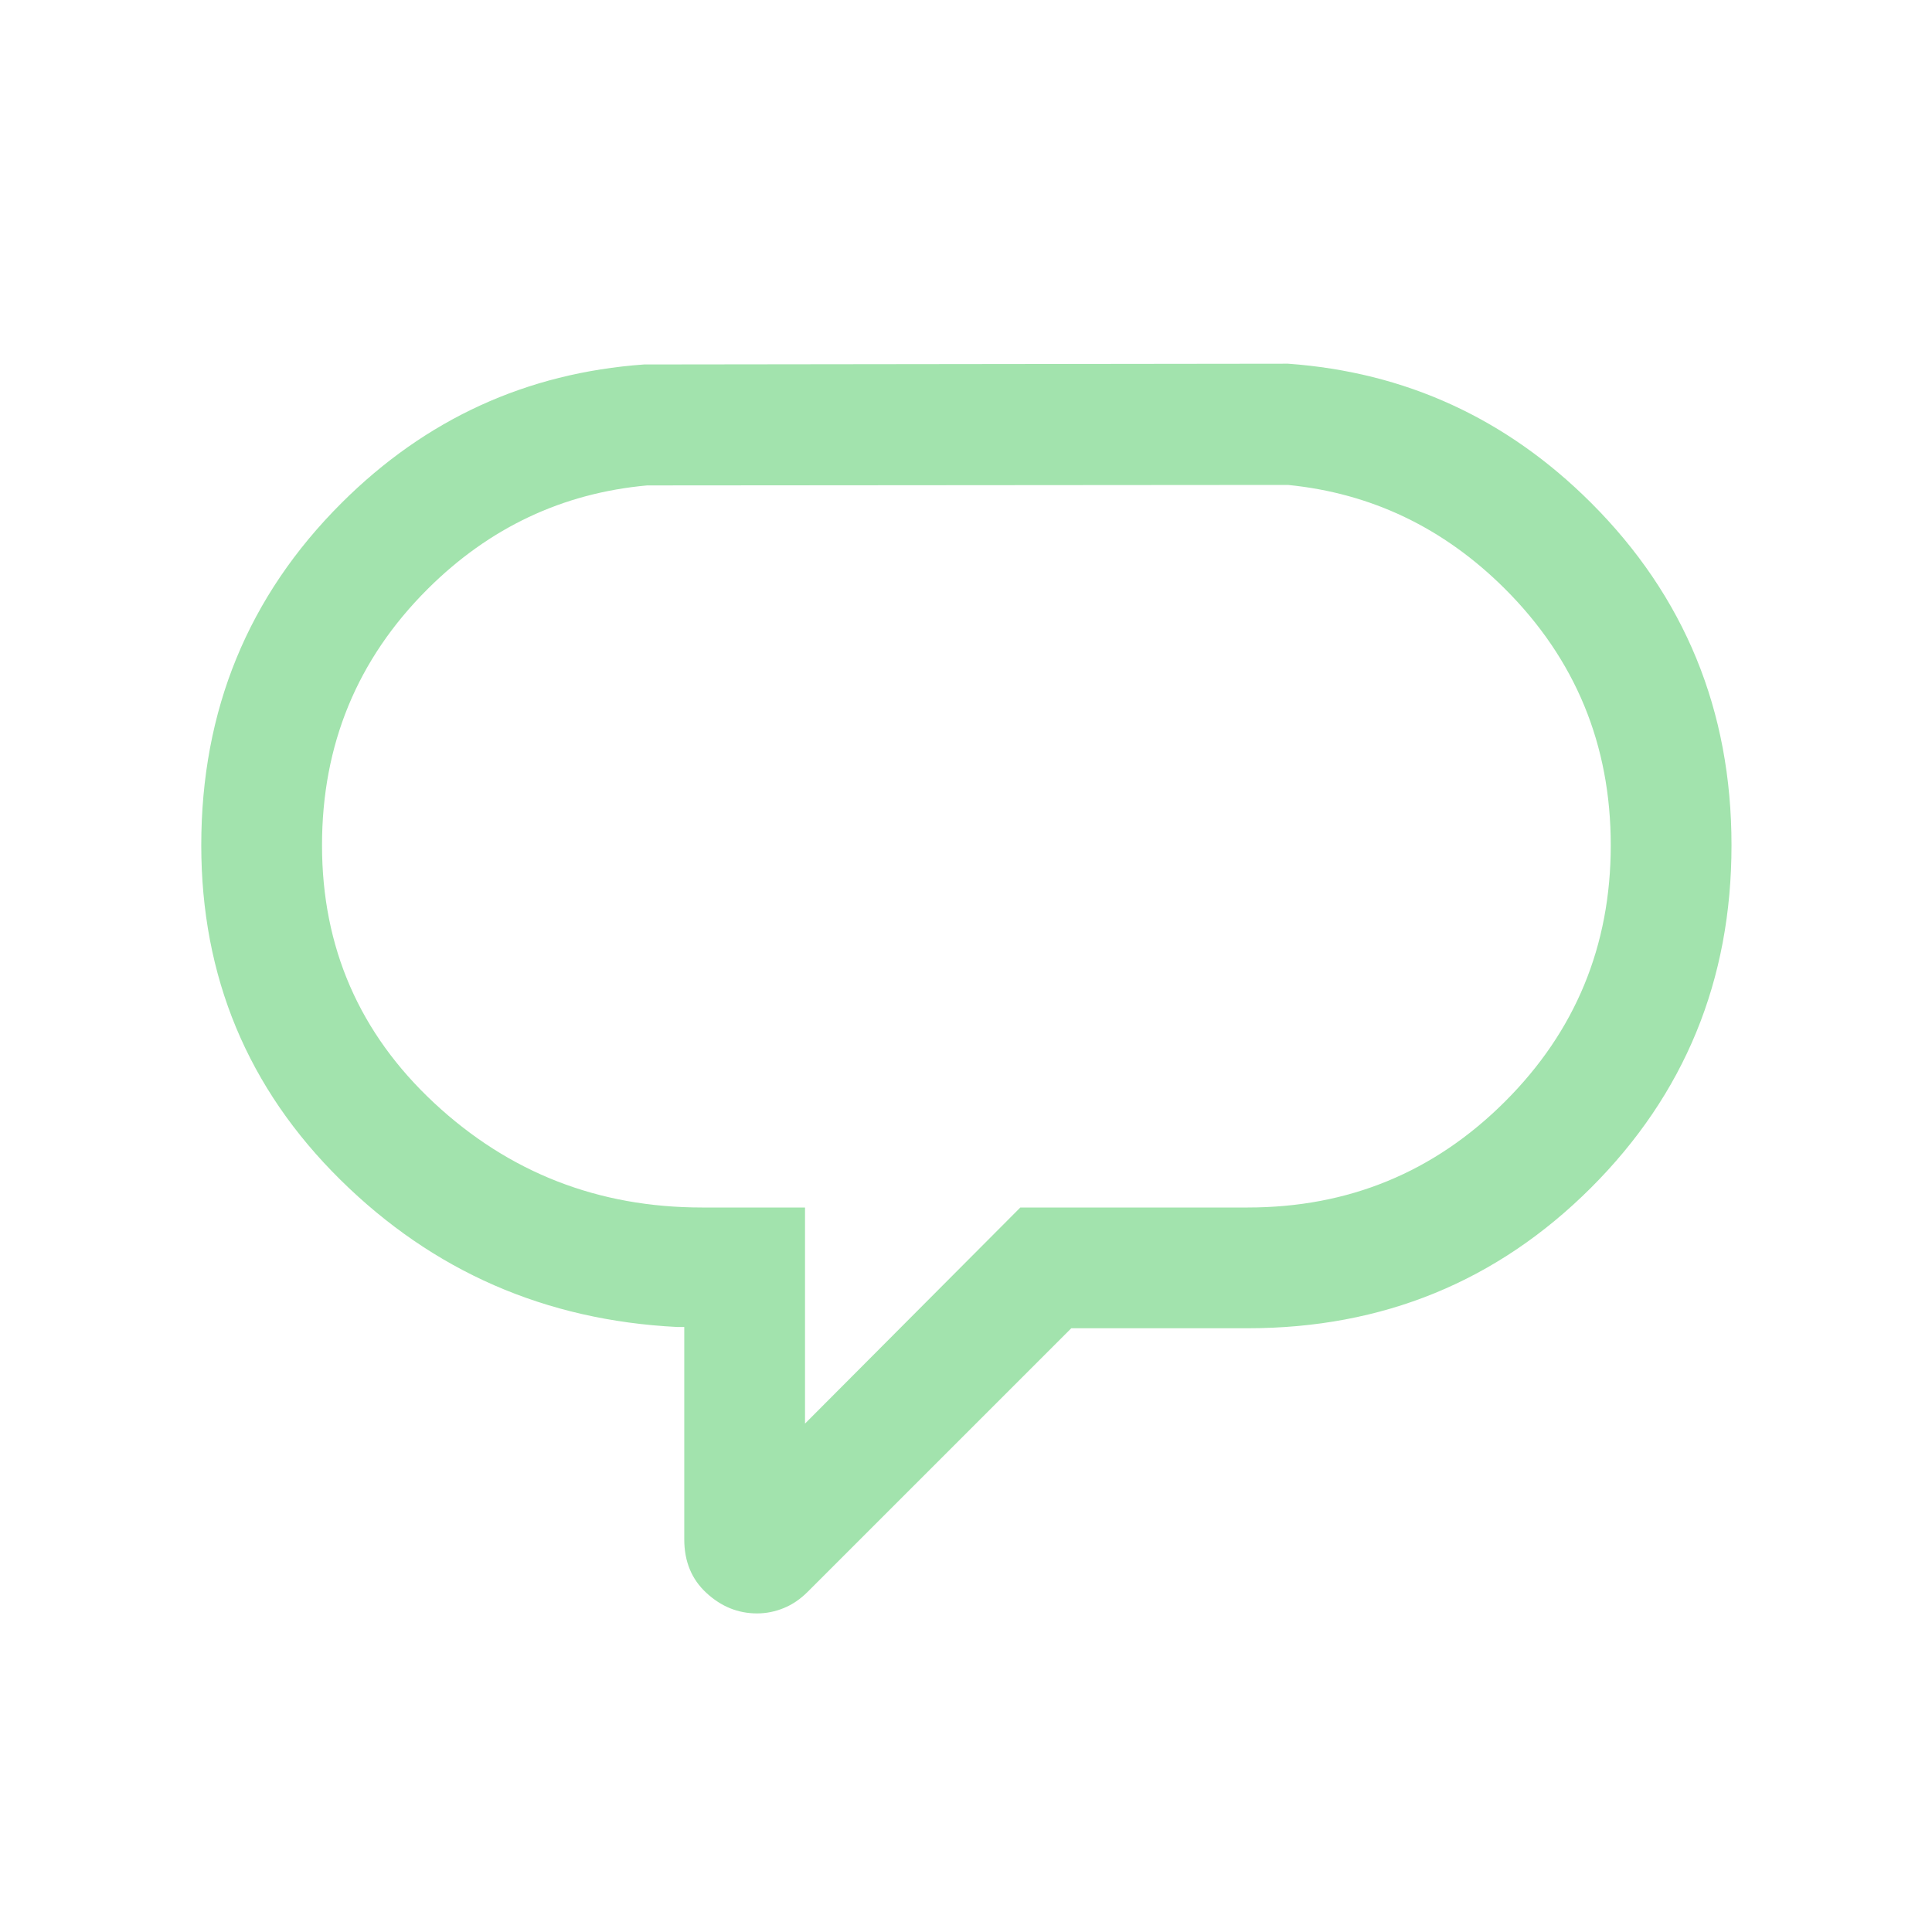 <svg width="40" height="40" viewBox="0 0 40 40" fill="none" xmlns="http://www.w3.org/2000/svg">
<path fill-rule="evenodd" clip-rule="evenodd" d="M14.627 32.981C14.933 33.263 15.282 33.404 15.673 33.404C15.863 33.404 16.047 33.367 16.226 33.294C16.404 33.222 16.572 33.108 16.727 32.952L22.18 27.5H25.833C28.626 27.5 30.994 26.531 32.936 24.595C34.878 22.657 35.849 20.293 35.849 17.5C35.849 14.707 34.878 12.342 32.936 10.405C31.19 8.664 29.1 7.705 26.667 7.53L13.333 7.546C10.9 7.721 8.813 8.677 7.072 10.413C5.135 12.345 4.167 14.707 4.167 17.5C4.167 20.222 5.127 22.531 7.047 24.426C8.966 26.321 11.292 27.337 14.023 27.474H14.167V31.872C14.167 32.329 14.32 32.699 14.627 32.981ZM13.399 10.05C11.645 10.209 10.13 10.924 8.854 12.195C7.396 13.648 6.667 15.417 6.667 17.5C6.667 19.615 7.441 21.394 8.99 22.837C10.54 24.279 12.388 25 14.535 25H16.667V29.474L21.125 25H25.833C27.917 25 29.69 24.271 31.154 22.812C32.617 21.354 33.349 19.583 33.349 17.5C33.349 15.417 32.617 13.646 31.154 12.187C29.889 10.928 28.394 10.212 26.667 10.04L13.399 10.05Z" fill="#A2E3AD"/>
</svg>
